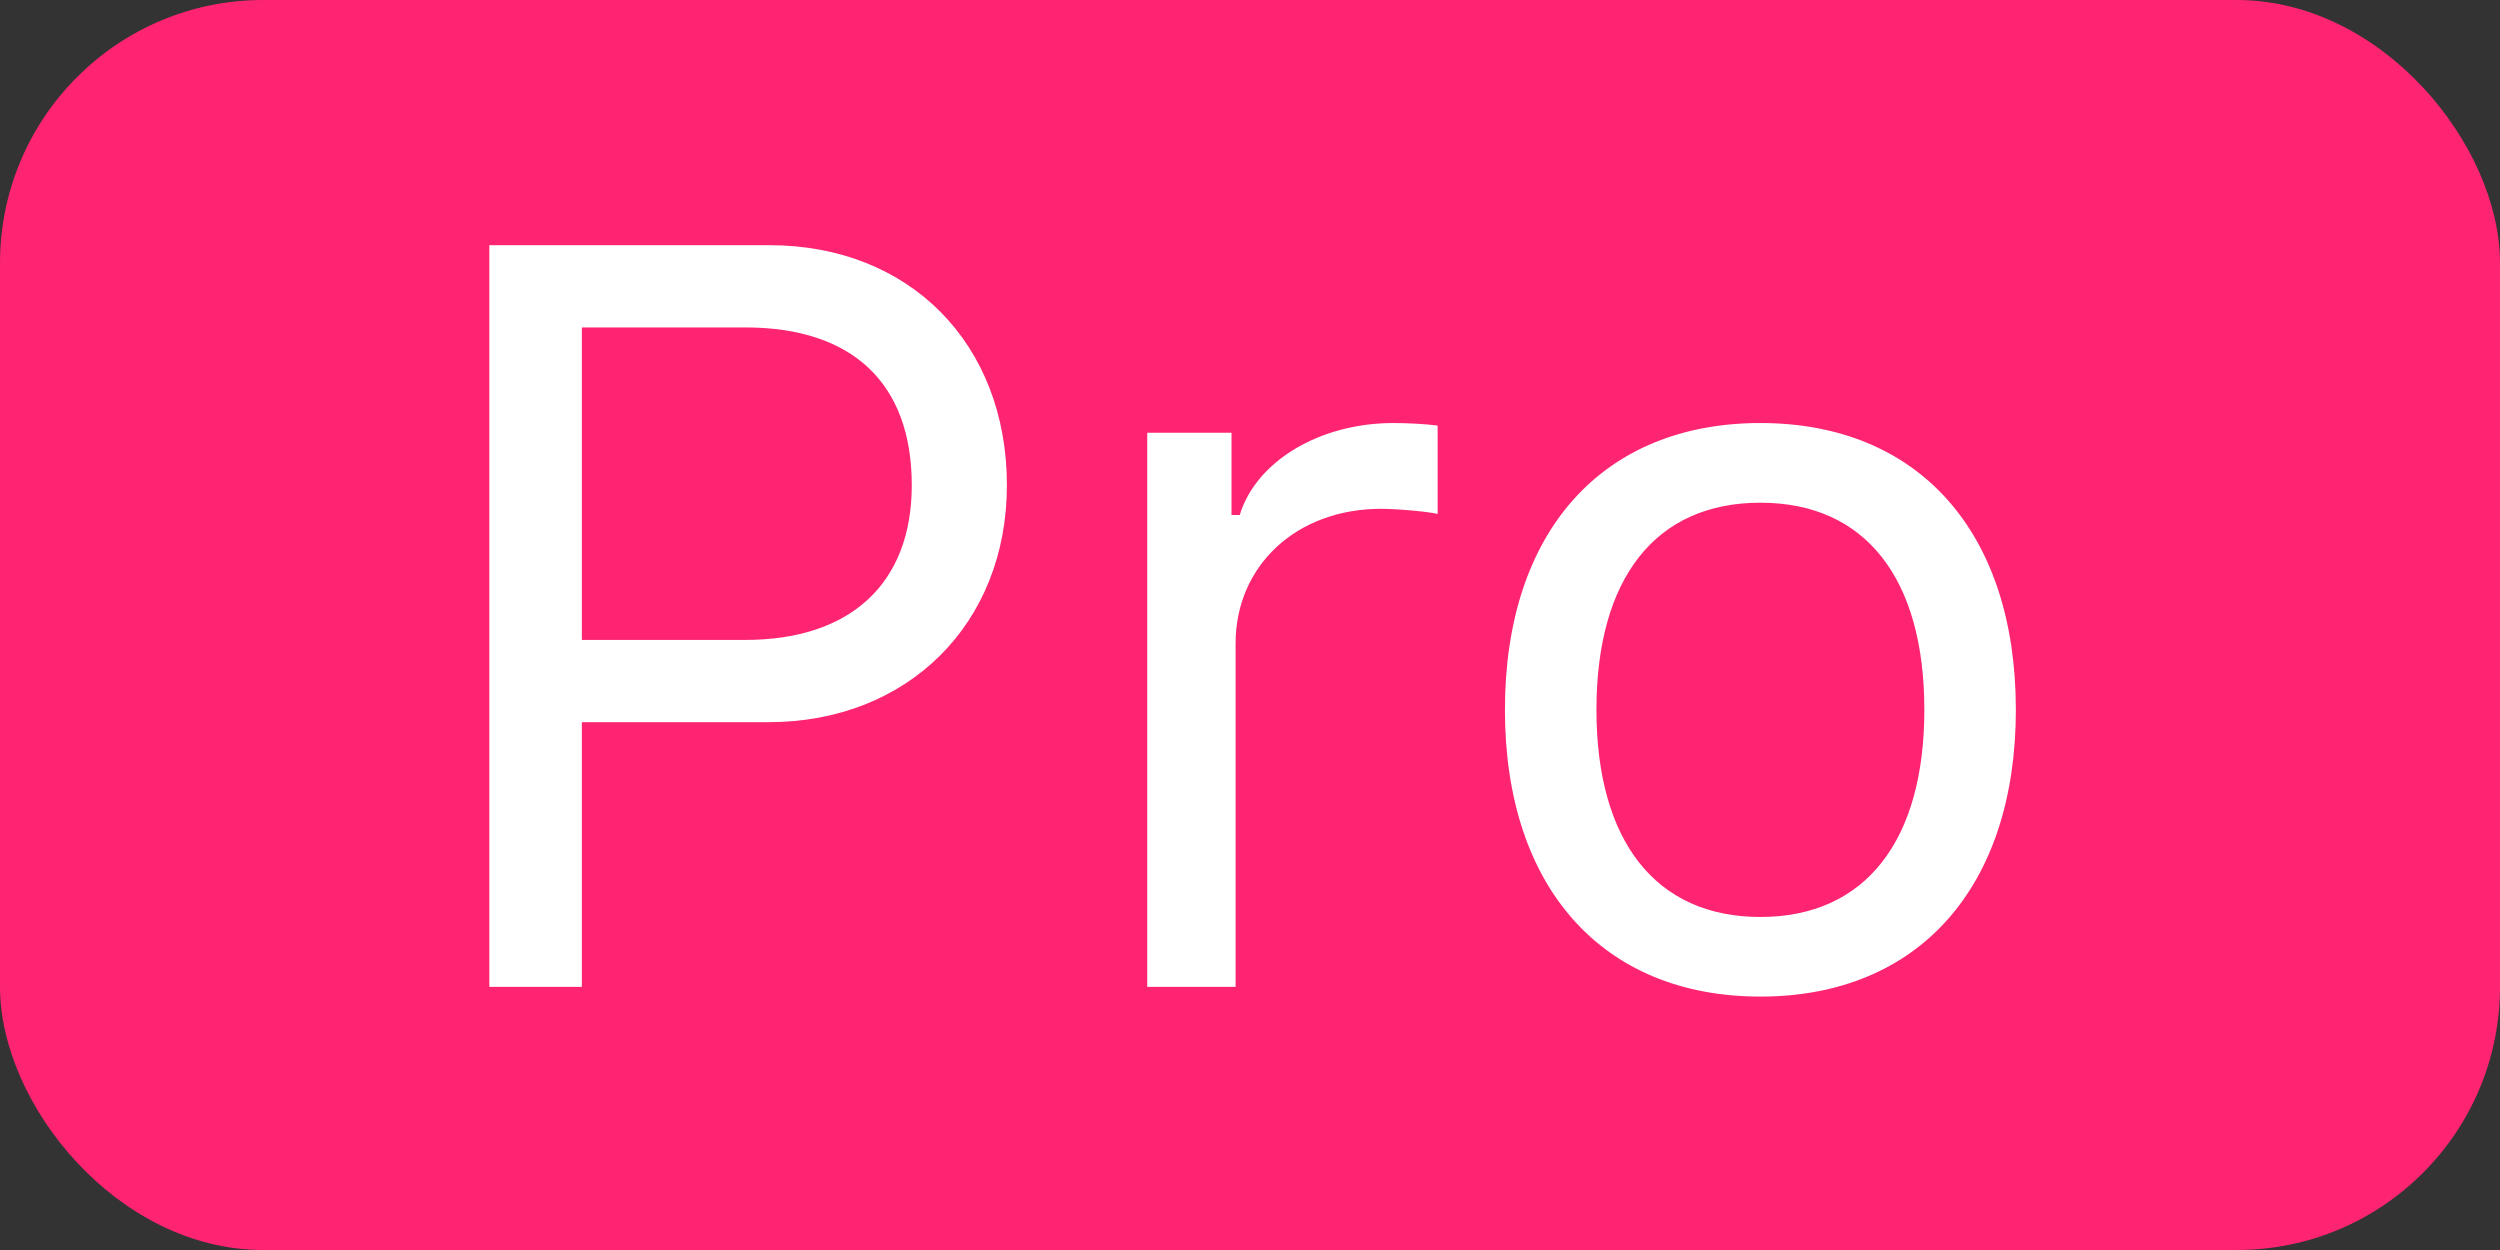 <svg width="38" height="19" viewBox="0 0 38 19" fill="none" xmlns="http://www.w3.org/2000/svg">
<rect x="0" y="0" width="38" height="19" fill="#333333" stroke="none"/>
<rect width="38" height="19" rx="4" fill="#FE2472"/>
<path d="M7.438 3.727V15H8.844V10.977H11.68C13.797 10.977 15.305 9.484 15.305 7.375C15.305 5.227 13.828 3.727 11.695 3.727H7.438ZM8.844 4.977H11.328C12.961 4.977 13.859 5.828 13.859 7.375C13.859 8.867 12.93 9.727 11.328 9.727H8.844V4.977ZM17.438 15H18.781V9.781C18.781 8.594 19.711 7.734 20.992 7.734C21.258 7.734 21.742 7.781 21.852 7.812V6.469C21.68 6.445 21.398 6.43 21.18 6.43C20.062 6.43 19.094 7.008 18.844 7.828H18.719V6.578H17.438V15ZM26.758 13.938C25.164 13.938 24.266 12.781 24.266 10.789C24.266 8.789 25.164 7.641 26.758 7.641C28.352 7.641 29.25 8.789 29.25 10.789C29.25 12.781 28.352 13.938 26.758 13.938ZM26.758 15.148C29.156 15.148 30.641 13.492 30.641 10.789C30.641 8.078 29.156 6.43 26.758 6.43C24.359 6.43 22.875 8.078 22.875 10.789C22.875 13.492 24.359 15.148 26.758 15.148Z" fill="white"/>
</svg>
